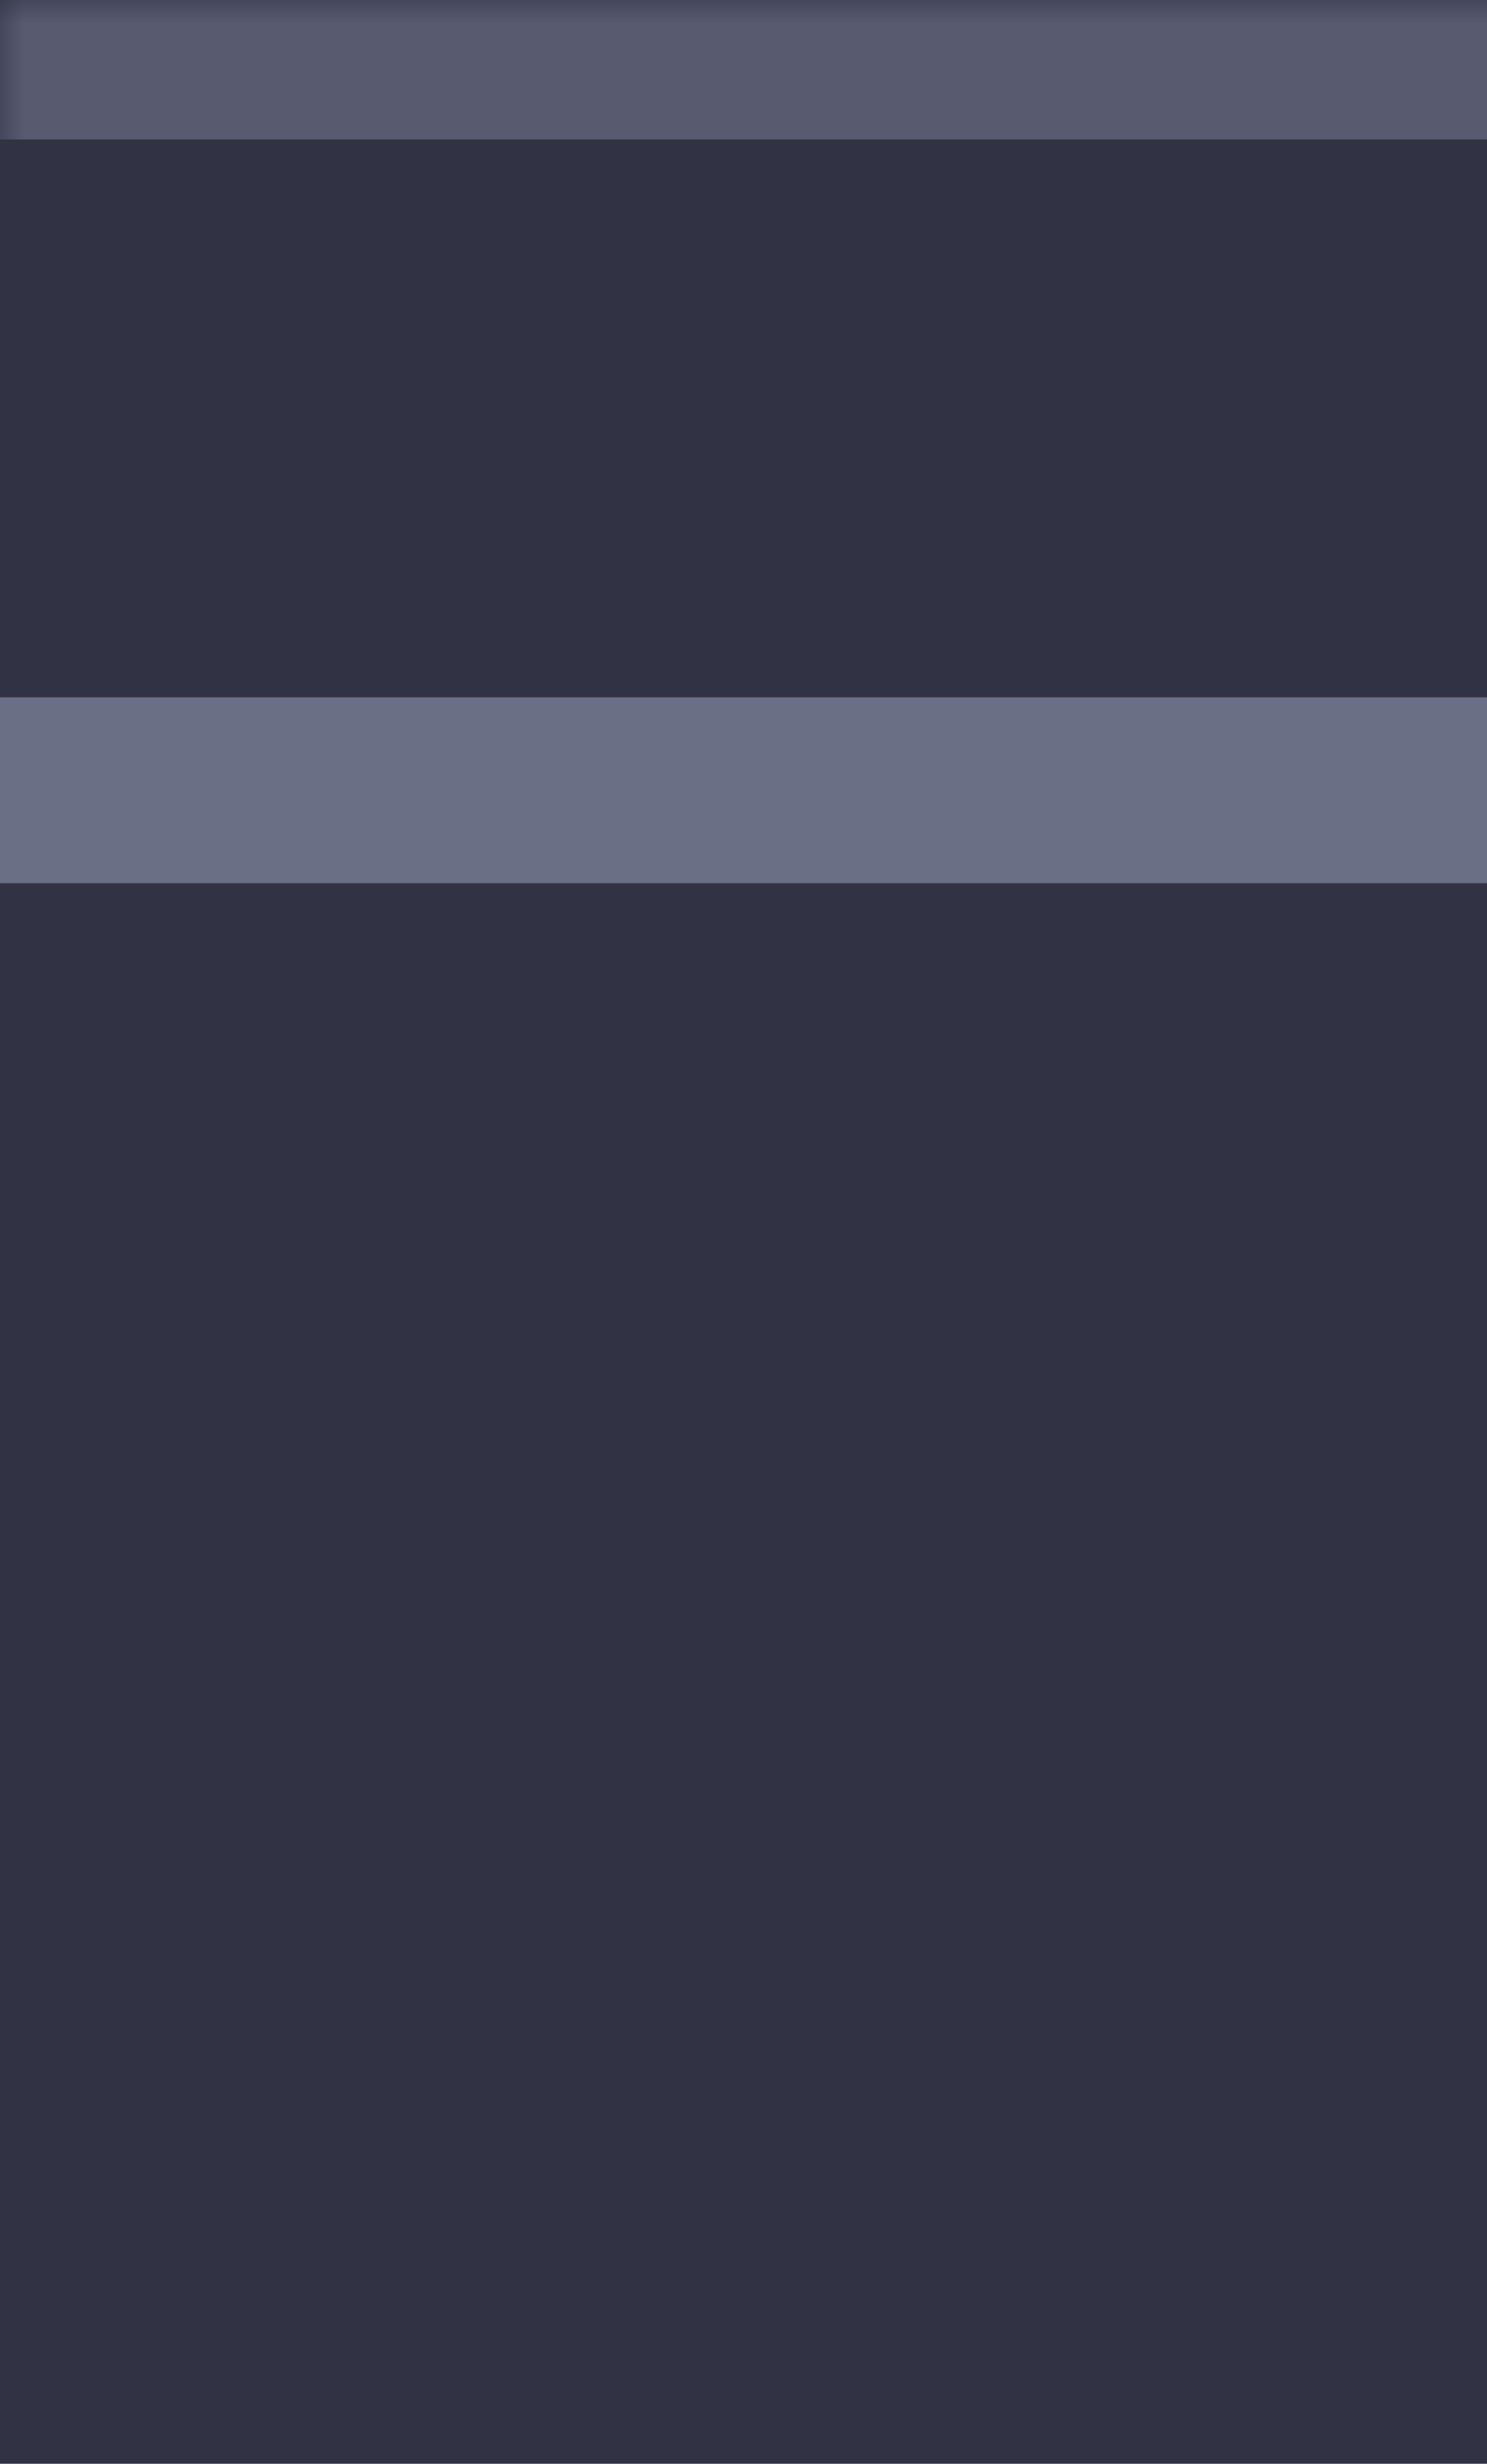 <svg width="32" height="53" viewBox="0 0 32 53" fill="none" xmlns="http://www.w3.org/2000/svg" preserveAspectRatio="none">
<mask id="path-1-inside-1_95_1486" fill="white">
<path d="M0 0H66V53H0V0Z"/>
</mask>
<path d="M0 0H66V53H0V0Z" fill="#313244"/>
<path d="M0 0V3H66V0V-3H0V0Z" fill="#585b70" mask="url(#path-1-inside-1_95_1486)"/>
<path d="M66 17H0" stroke="#a6adc8" stroke-opacity="0.5" stroke-width="4"/>
</svg>
